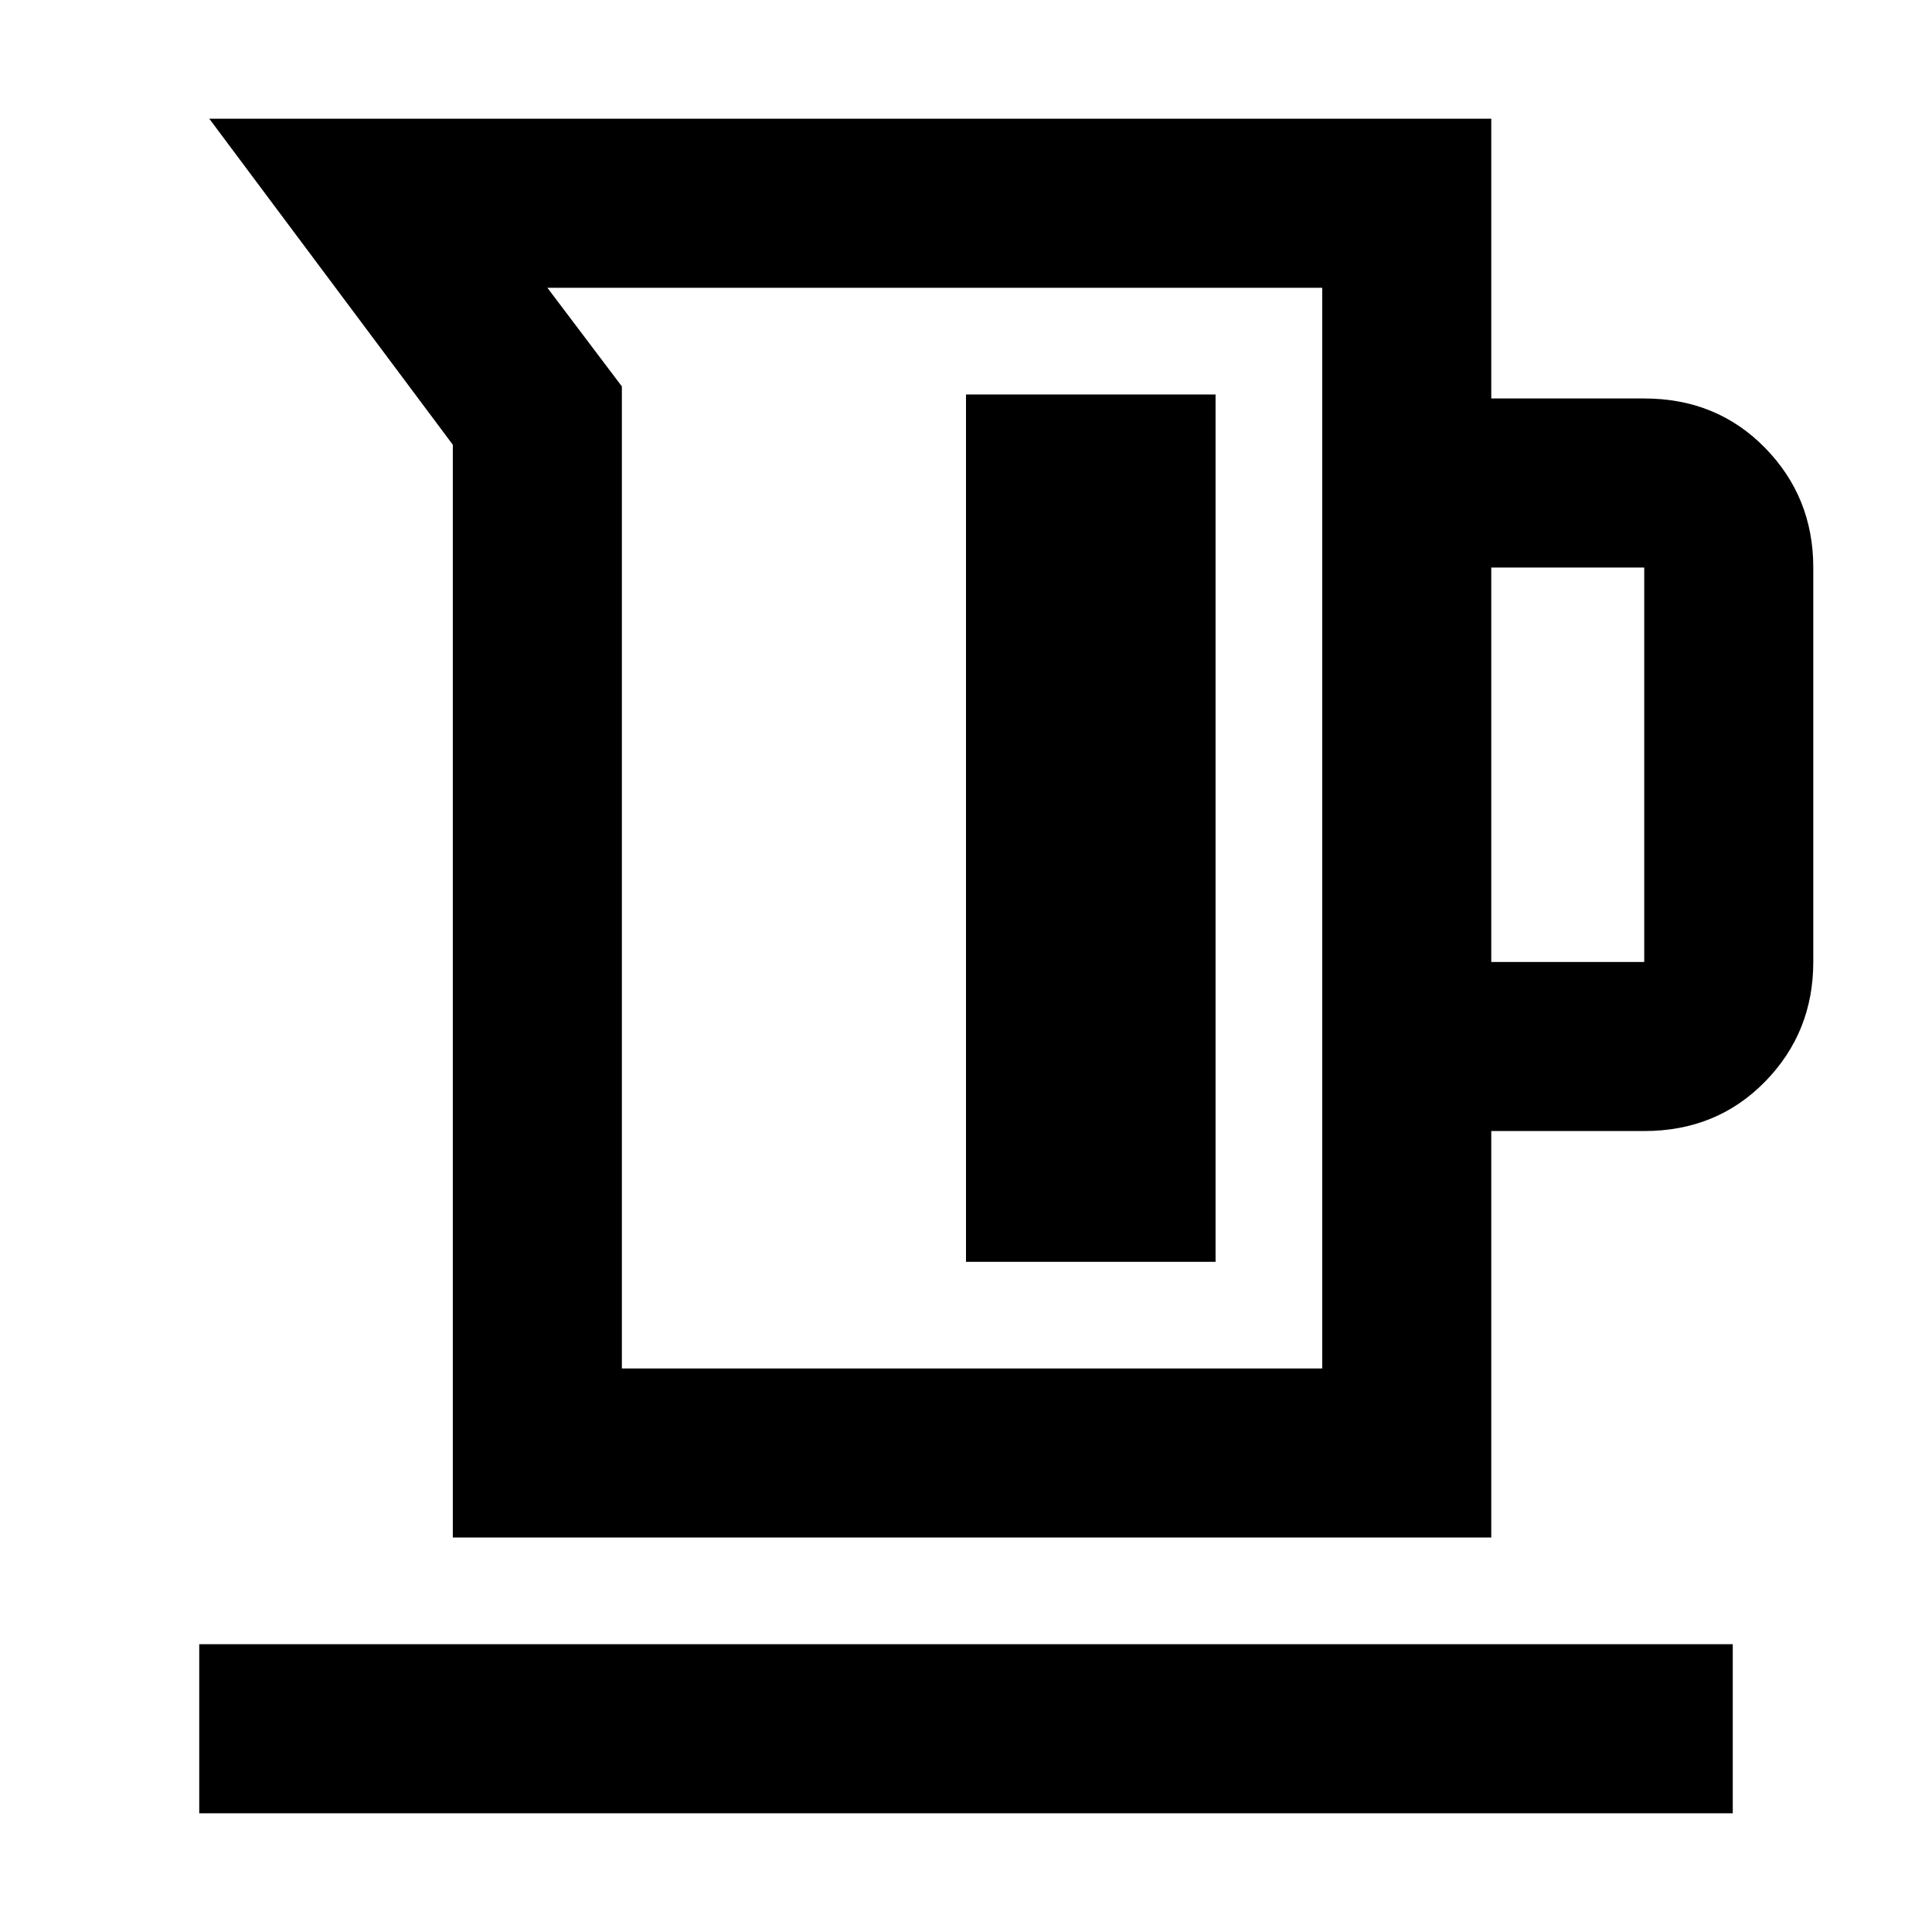 <svg xmlns="http://www.w3.org/2000/svg" height="40" width="40"><path d="M9.375 31.833V9.208l-5.042-6.75h26.542V8.25h3.167q1.5 0 2.5 1.021t1 2.479v8.167q0 1.458-1 2.479-1 1.021-2.5 1.021h-3.167v8.416Zm3.5-3.5h14.5V5.958H11.333L12.875 8Zm18-8.416h3.167V11.75h-3.167ZM20 26.125h5.167V8.167H20ZM4.125 37.542v-3.5h31.75v3.5Zm8.75-9.209h14.5Z"/></svg>